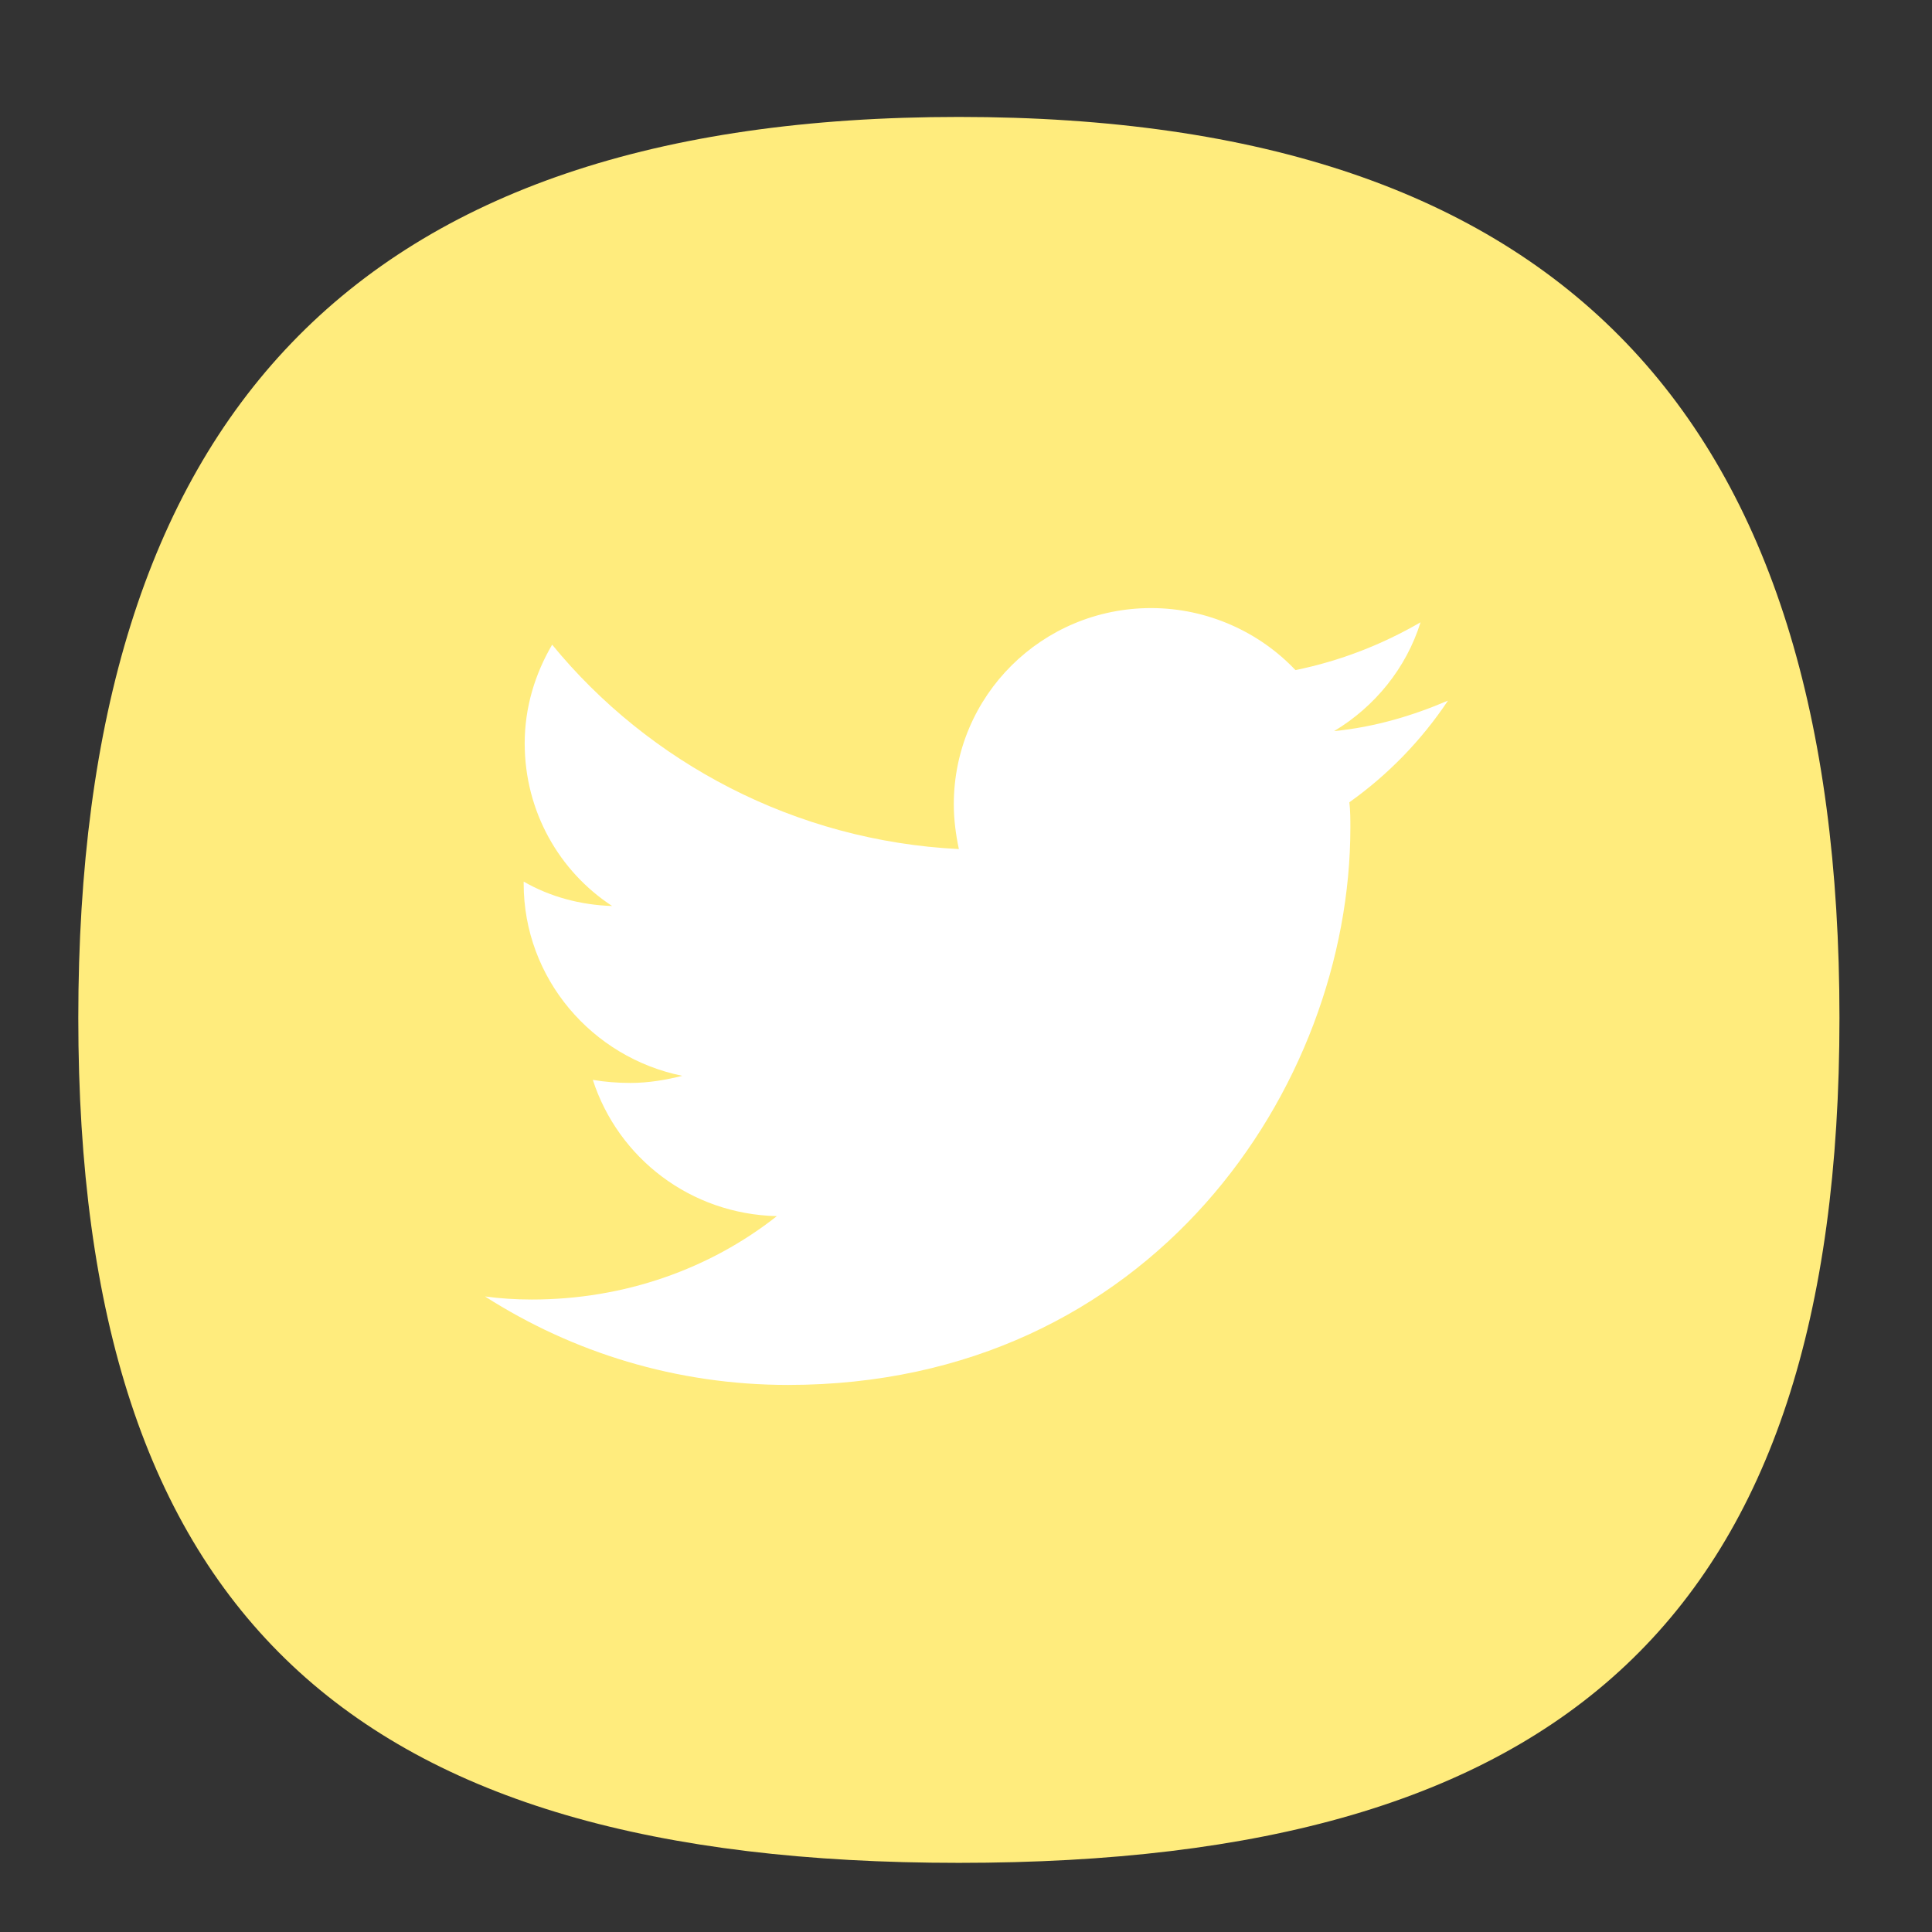 <?xml version="1.0" encoding="utf-8"?>
<!-- Generator: Adobe Illustrator 24.0.2, SVG Export Plug-In . SVG Version: 6.00 Build 0)  -->
<svg version="1.1" id="Capa_1" xmlns="http://www.w3.org/2000/svg" xmlns:xlink="http://www.w3.org/1999/xlink" x="0px" y="0px"
	 viewBox="0 0 19 19" style="enable-background:new 0 0 19 19;" xml:space="preserve">
<rect x="0" y="0" width="19" height="19" fill="#333333" stroke="none"/>
<style type="text/css">
	.st0{fill:#FFEC7D;}
	.st1{fill:#FFFFFF;}
</style>
<g>
	<path class="st0" d="M18.09,10.01c0,5.89-2.71,8.31-8.66,8.31c-5.94,0-8.66-2.41-8.66-8.31c0-5.89,2.71-8.86,8.66-8.86
		C15.38,1.15,18.09,4.12,18.09,10.01"/>
	<path class="st1" d="M7.75,13.62c3.57,0,5.53-2.93,5.53-5.48c0-0.08,0-0.17-0.01-0.25c0.38-0.27,0.71-0.61,0.97-1
		c-0.35,0.15-0.72,0.26-1.12,0.3c0.4-0.24,0.71-0.62,0.85-1.07c-0.38,0.22-0.79,0.38-1.23,0.47c-0.35-0.37-0.86-0.61-1.42-0.61
		c-1.07,0-1.94,0.86-1.94,1.93c0,0.15,0.02,0.3,0.05,0.44c-1.61-0.08-3.05-0.85-4-2.01C5.26,6.63,5.16,6.96,5.16,7.31
		c0,0.67,0.34,1.26,0.86,1.6C5.71,8.9,5.41,8.82,5.15,8.67c0,0.01,0,0.02,0,0.02c0,0.93,0.67,1.71,1.56,1.89
		c-0.16,0.04-0.33,0.07-0.51,0.07c-0.13,0-0.25-0.01-0.37-0.03c0.25,0.77,0.96,1.32,1.81,1.34c-0.66,0.52-1.5,0.82-2.41,0.82
		c-0.16,0-0.31-0.01-0.46-0.03C5.63,13.3,6.65,13.62,7.75,13.62"/>
</g>
</svg>
